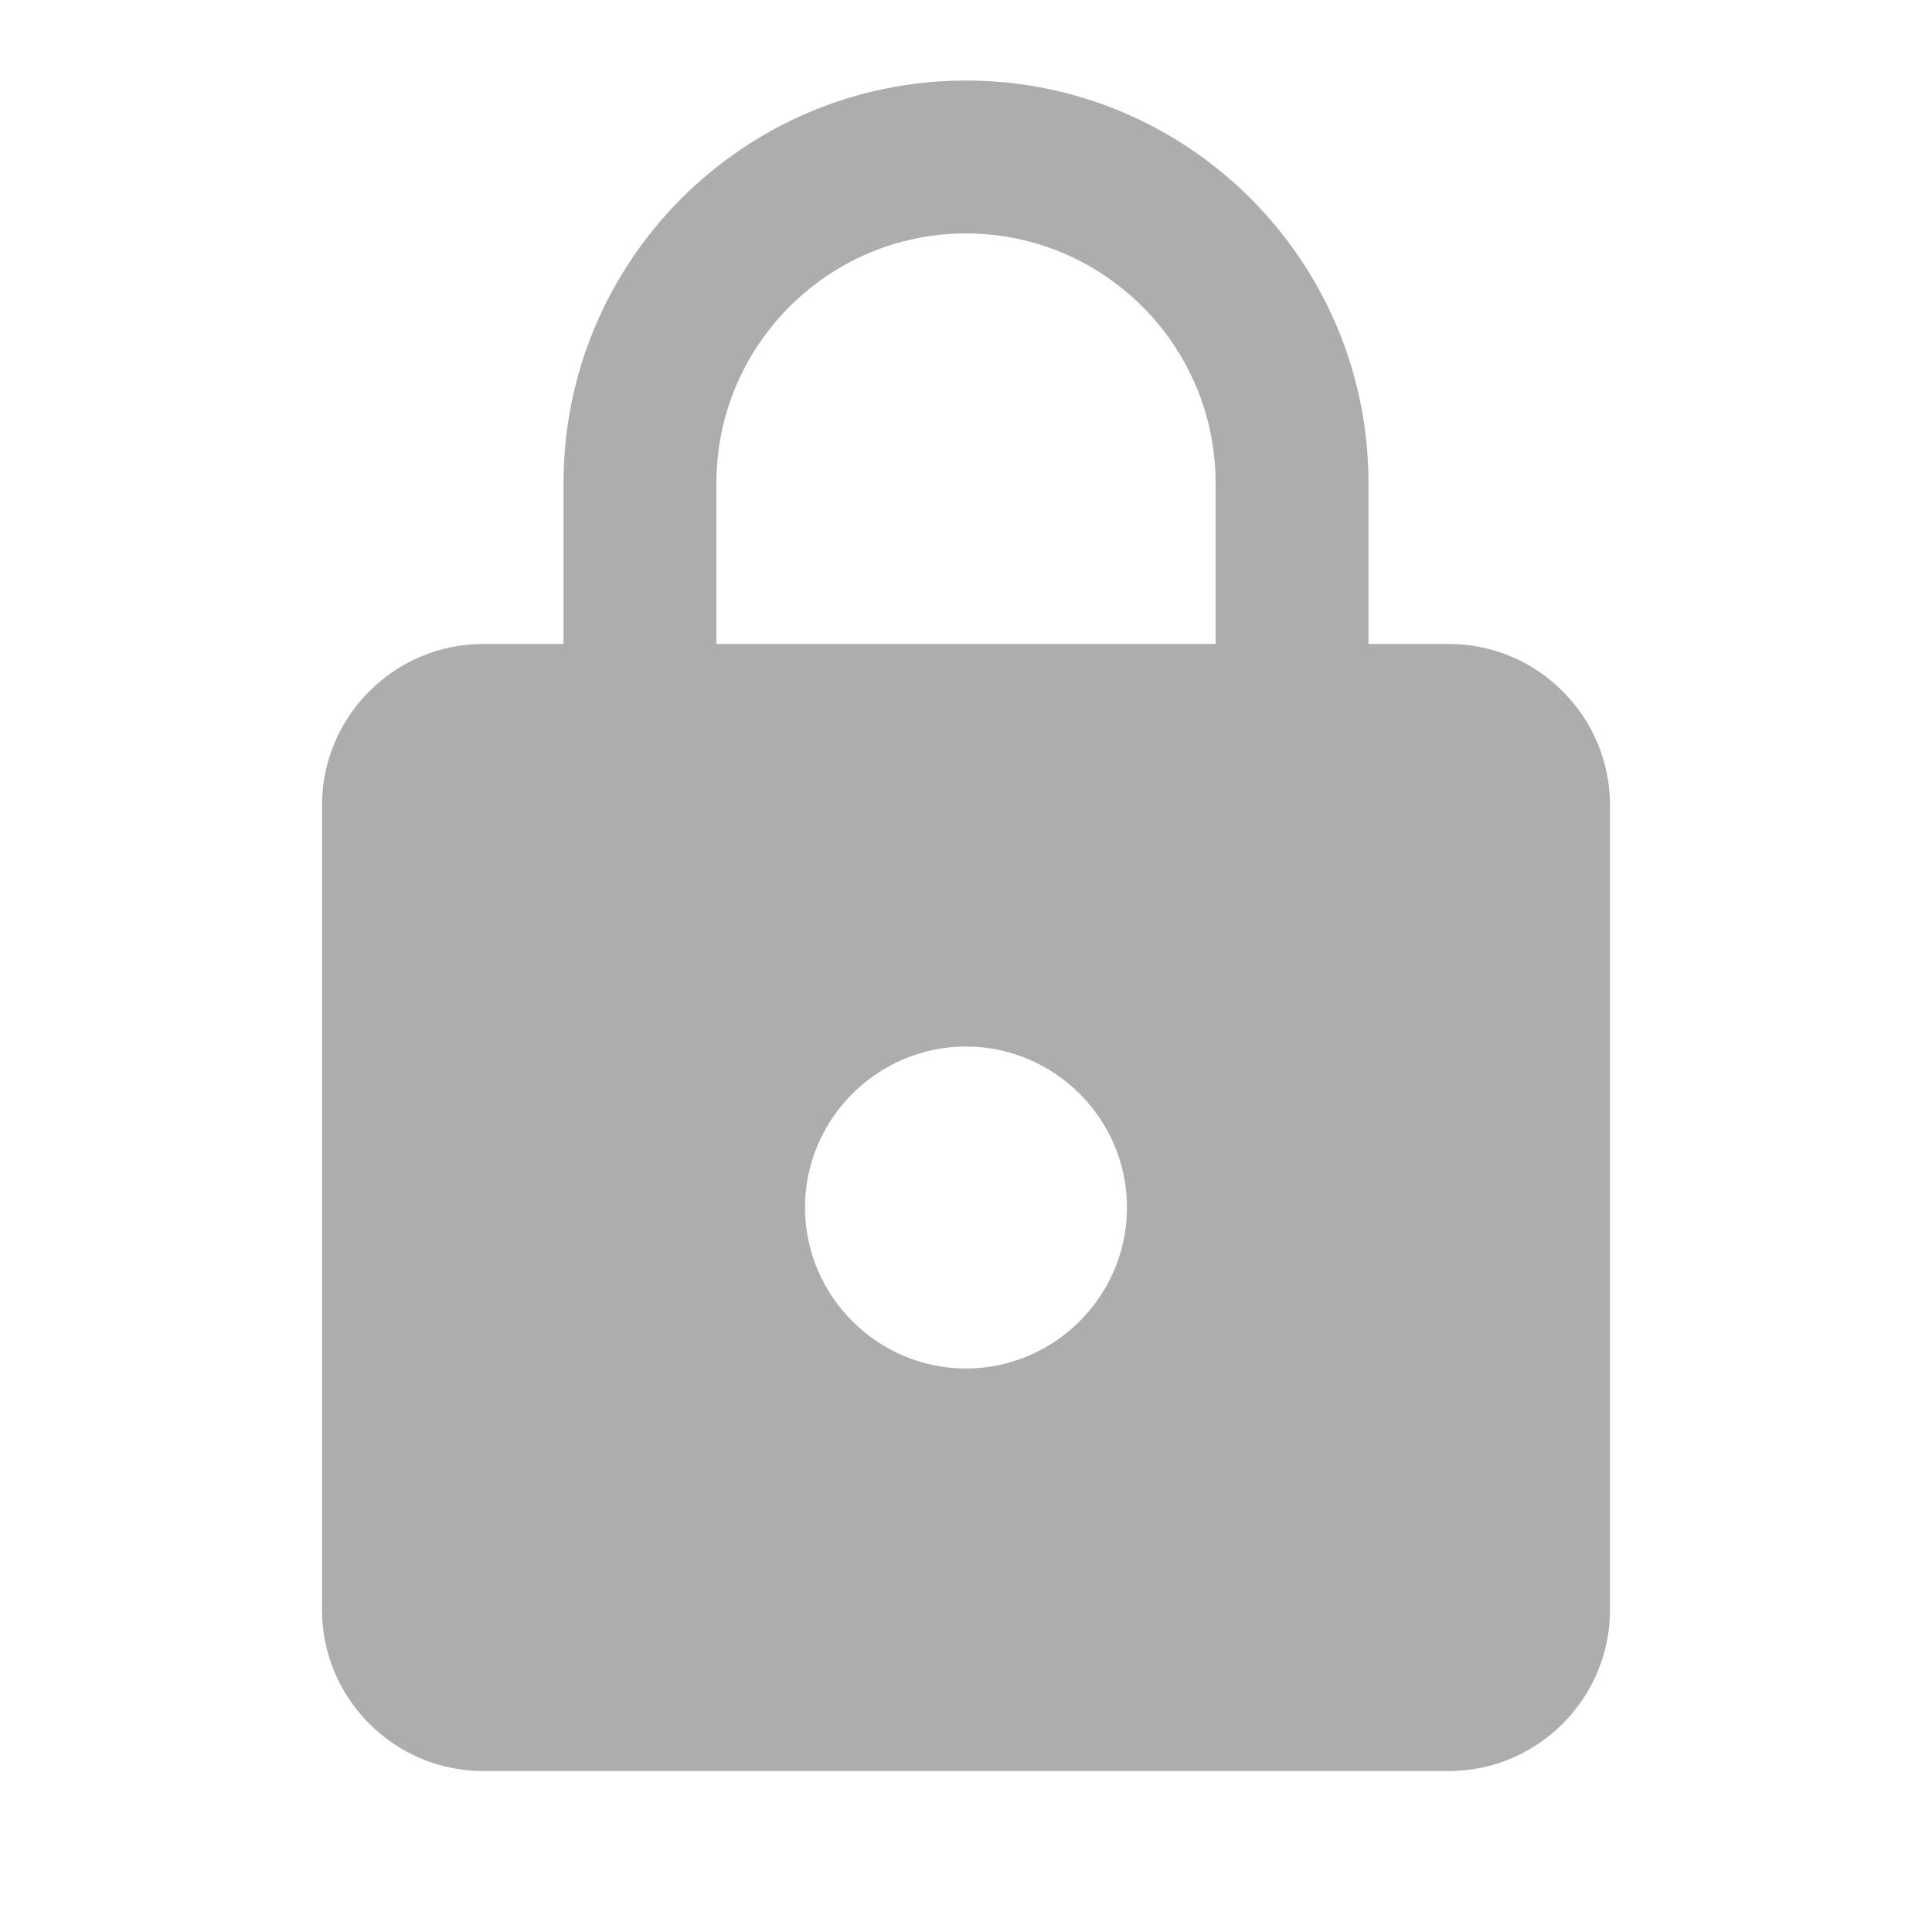 <svg width="40" height="40" viewBox="0 0 40 40" fill="none" xmlns="http://www.w3.org/2000/svg">
<path d="M30 13.333H28.333V10C28.333 5.4 24.6 1.667 20 1.667C15.4 1.667 11.667 5.4 11.667 10V13.333H10C8.167 13.333 6.667 14.833 6.667 16.667V33.333C6.667 35.167 8.167 36.667 10 36.667H30C31.833 36.667 33.333 35.167 33.333 33.333V16.667C33.333 14.833 31.833 13.333 30 13.333ZM20 28.333C18.167 28.333 16.667 26.833 16.667 25C16.667 23.167 18.167 21.667 20 21.667C21.833 21.667 23.333 23.167 23.333 25C23.333 26.833 21.833 28.333 20 28.333ZM25.167 13.333H14.833V10C14.833 7.15 17.15 4.833 20 4.833C22.85 4.833 25.167 7.15 25.167 10V13.333Z" fill="#ADADAE"/>
</svg>
